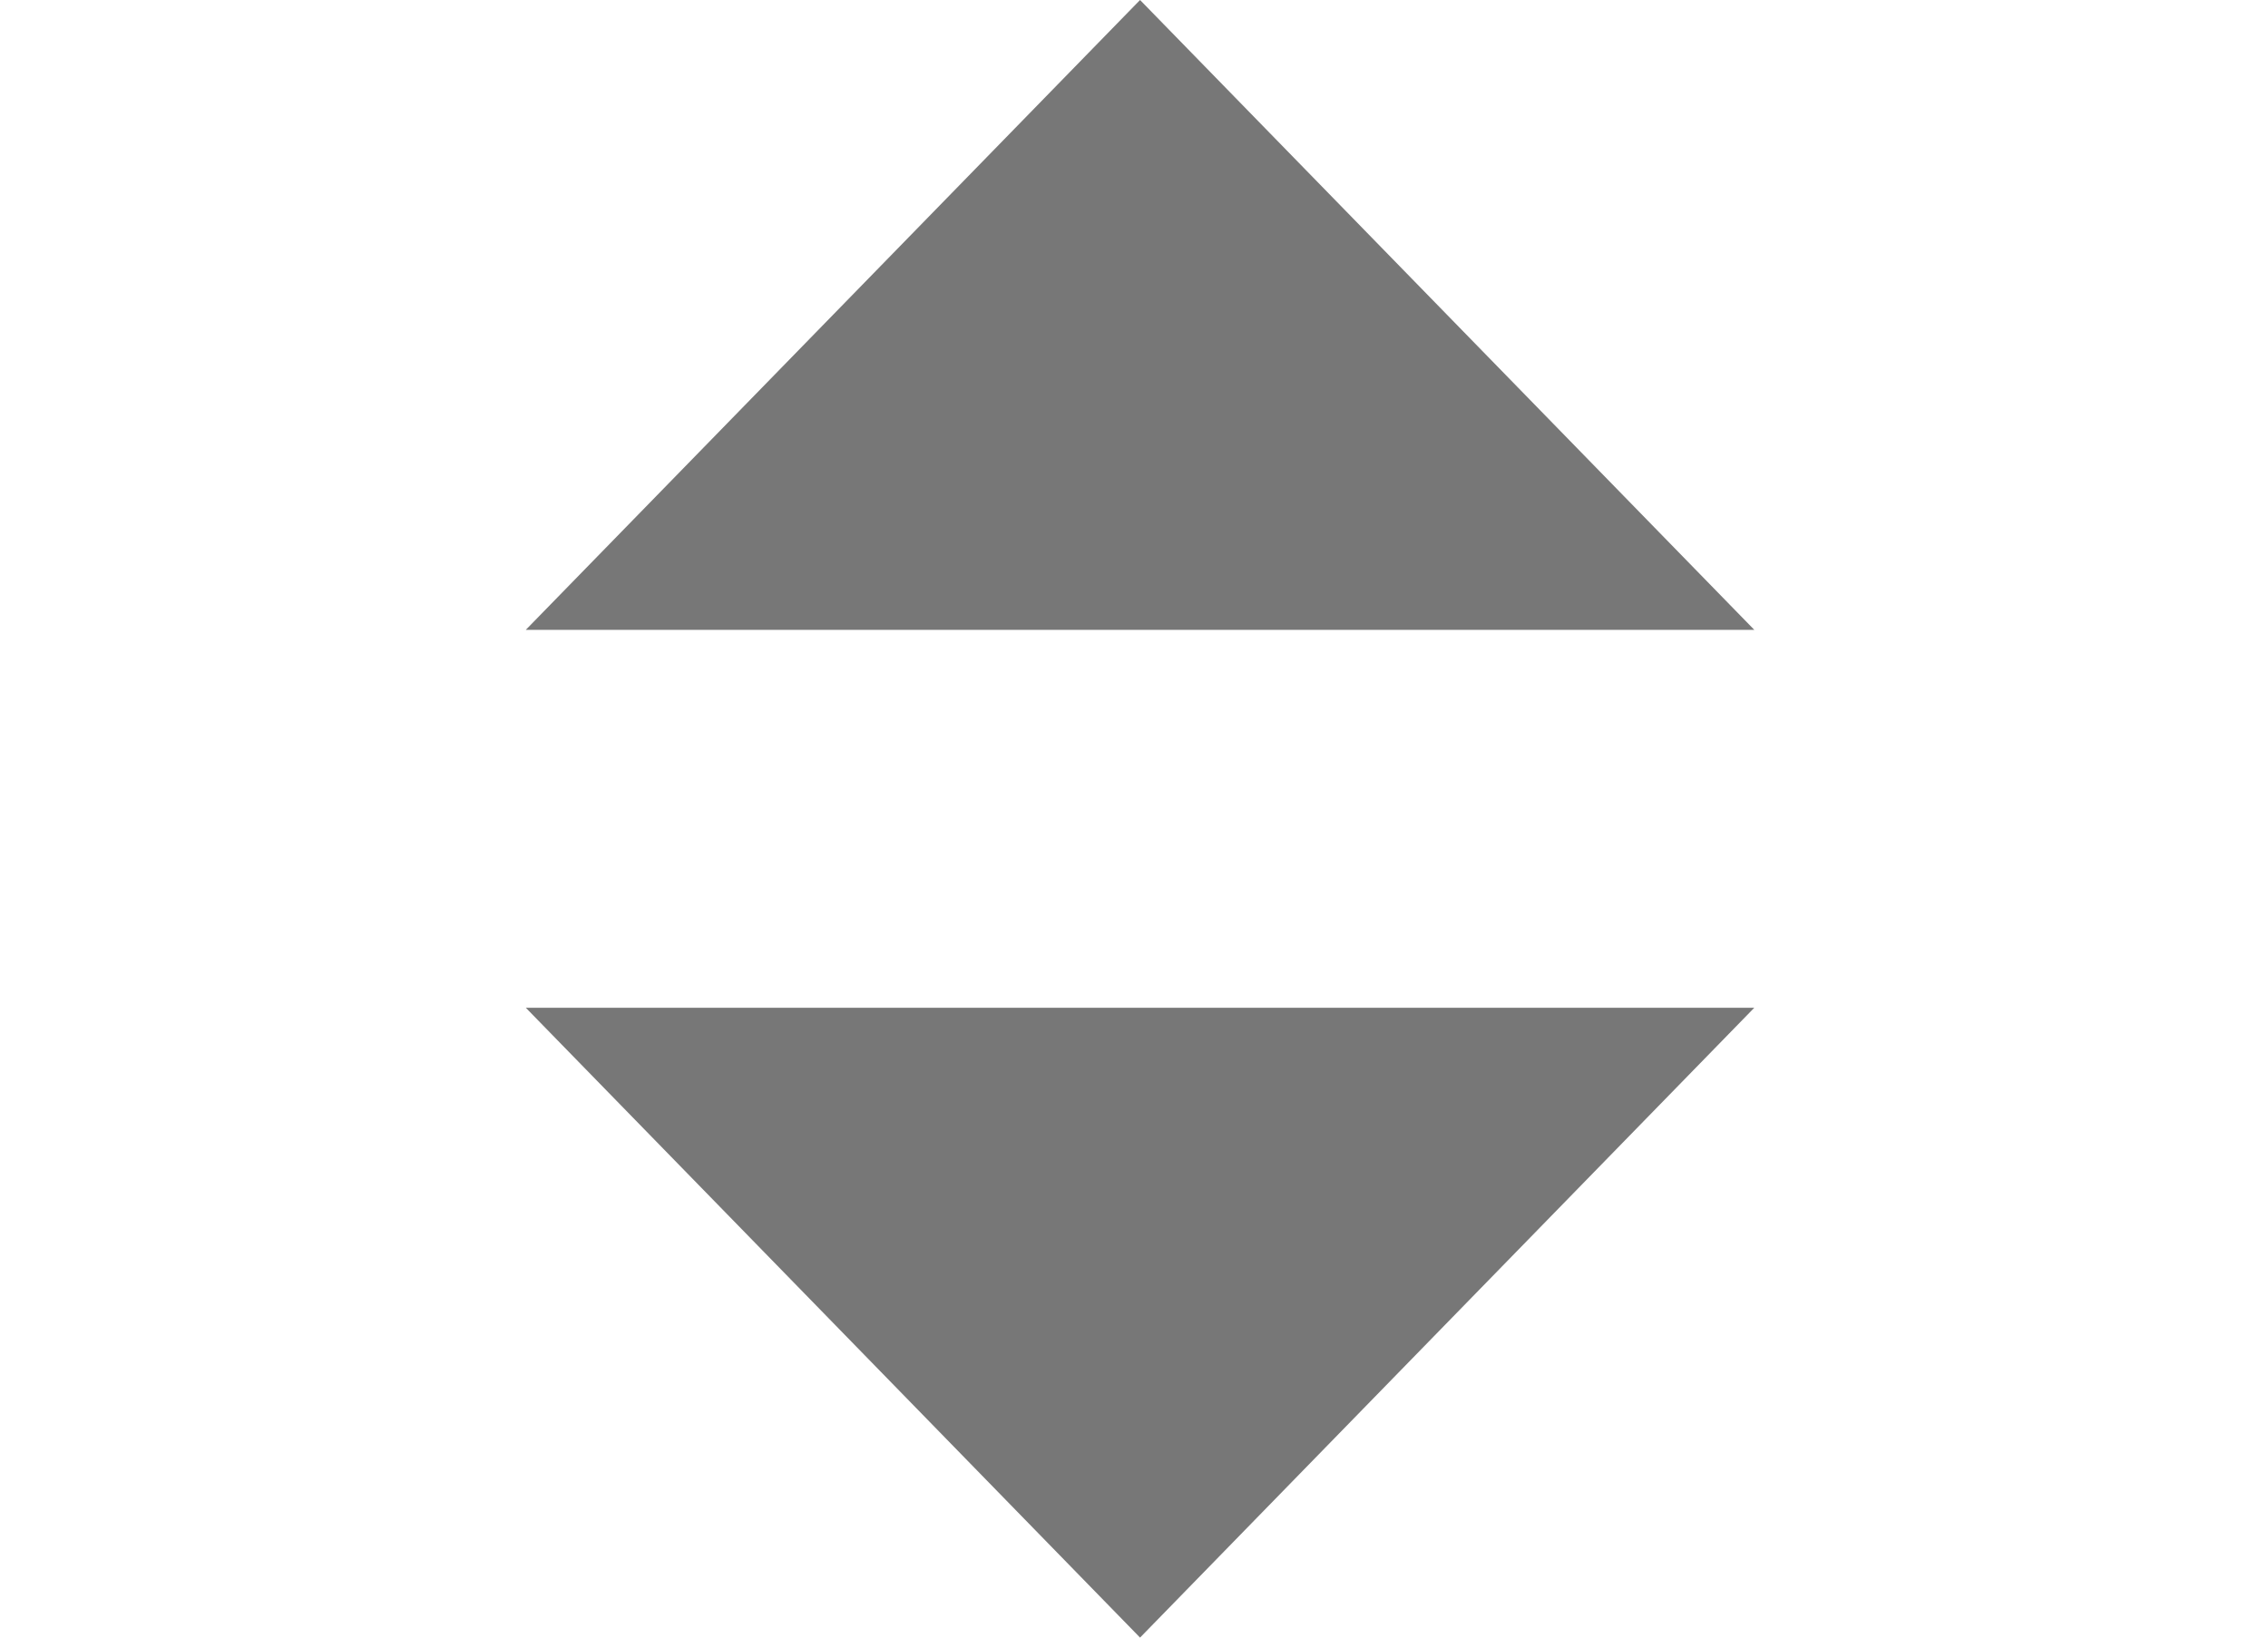 <svg width="18" height="13" viewBox="0 0 18 13" fill="none" xmlns="http://www.w3.org/2000/svg">
<path d="M13.923 5L9.048 -4.26186e-07L4.173 5L13.923 5Z" fill="#777777"/>
<path d="M4.173 8L9.048 13L13.923 8H4.173Z" fill="#777777"/>
</svg>

